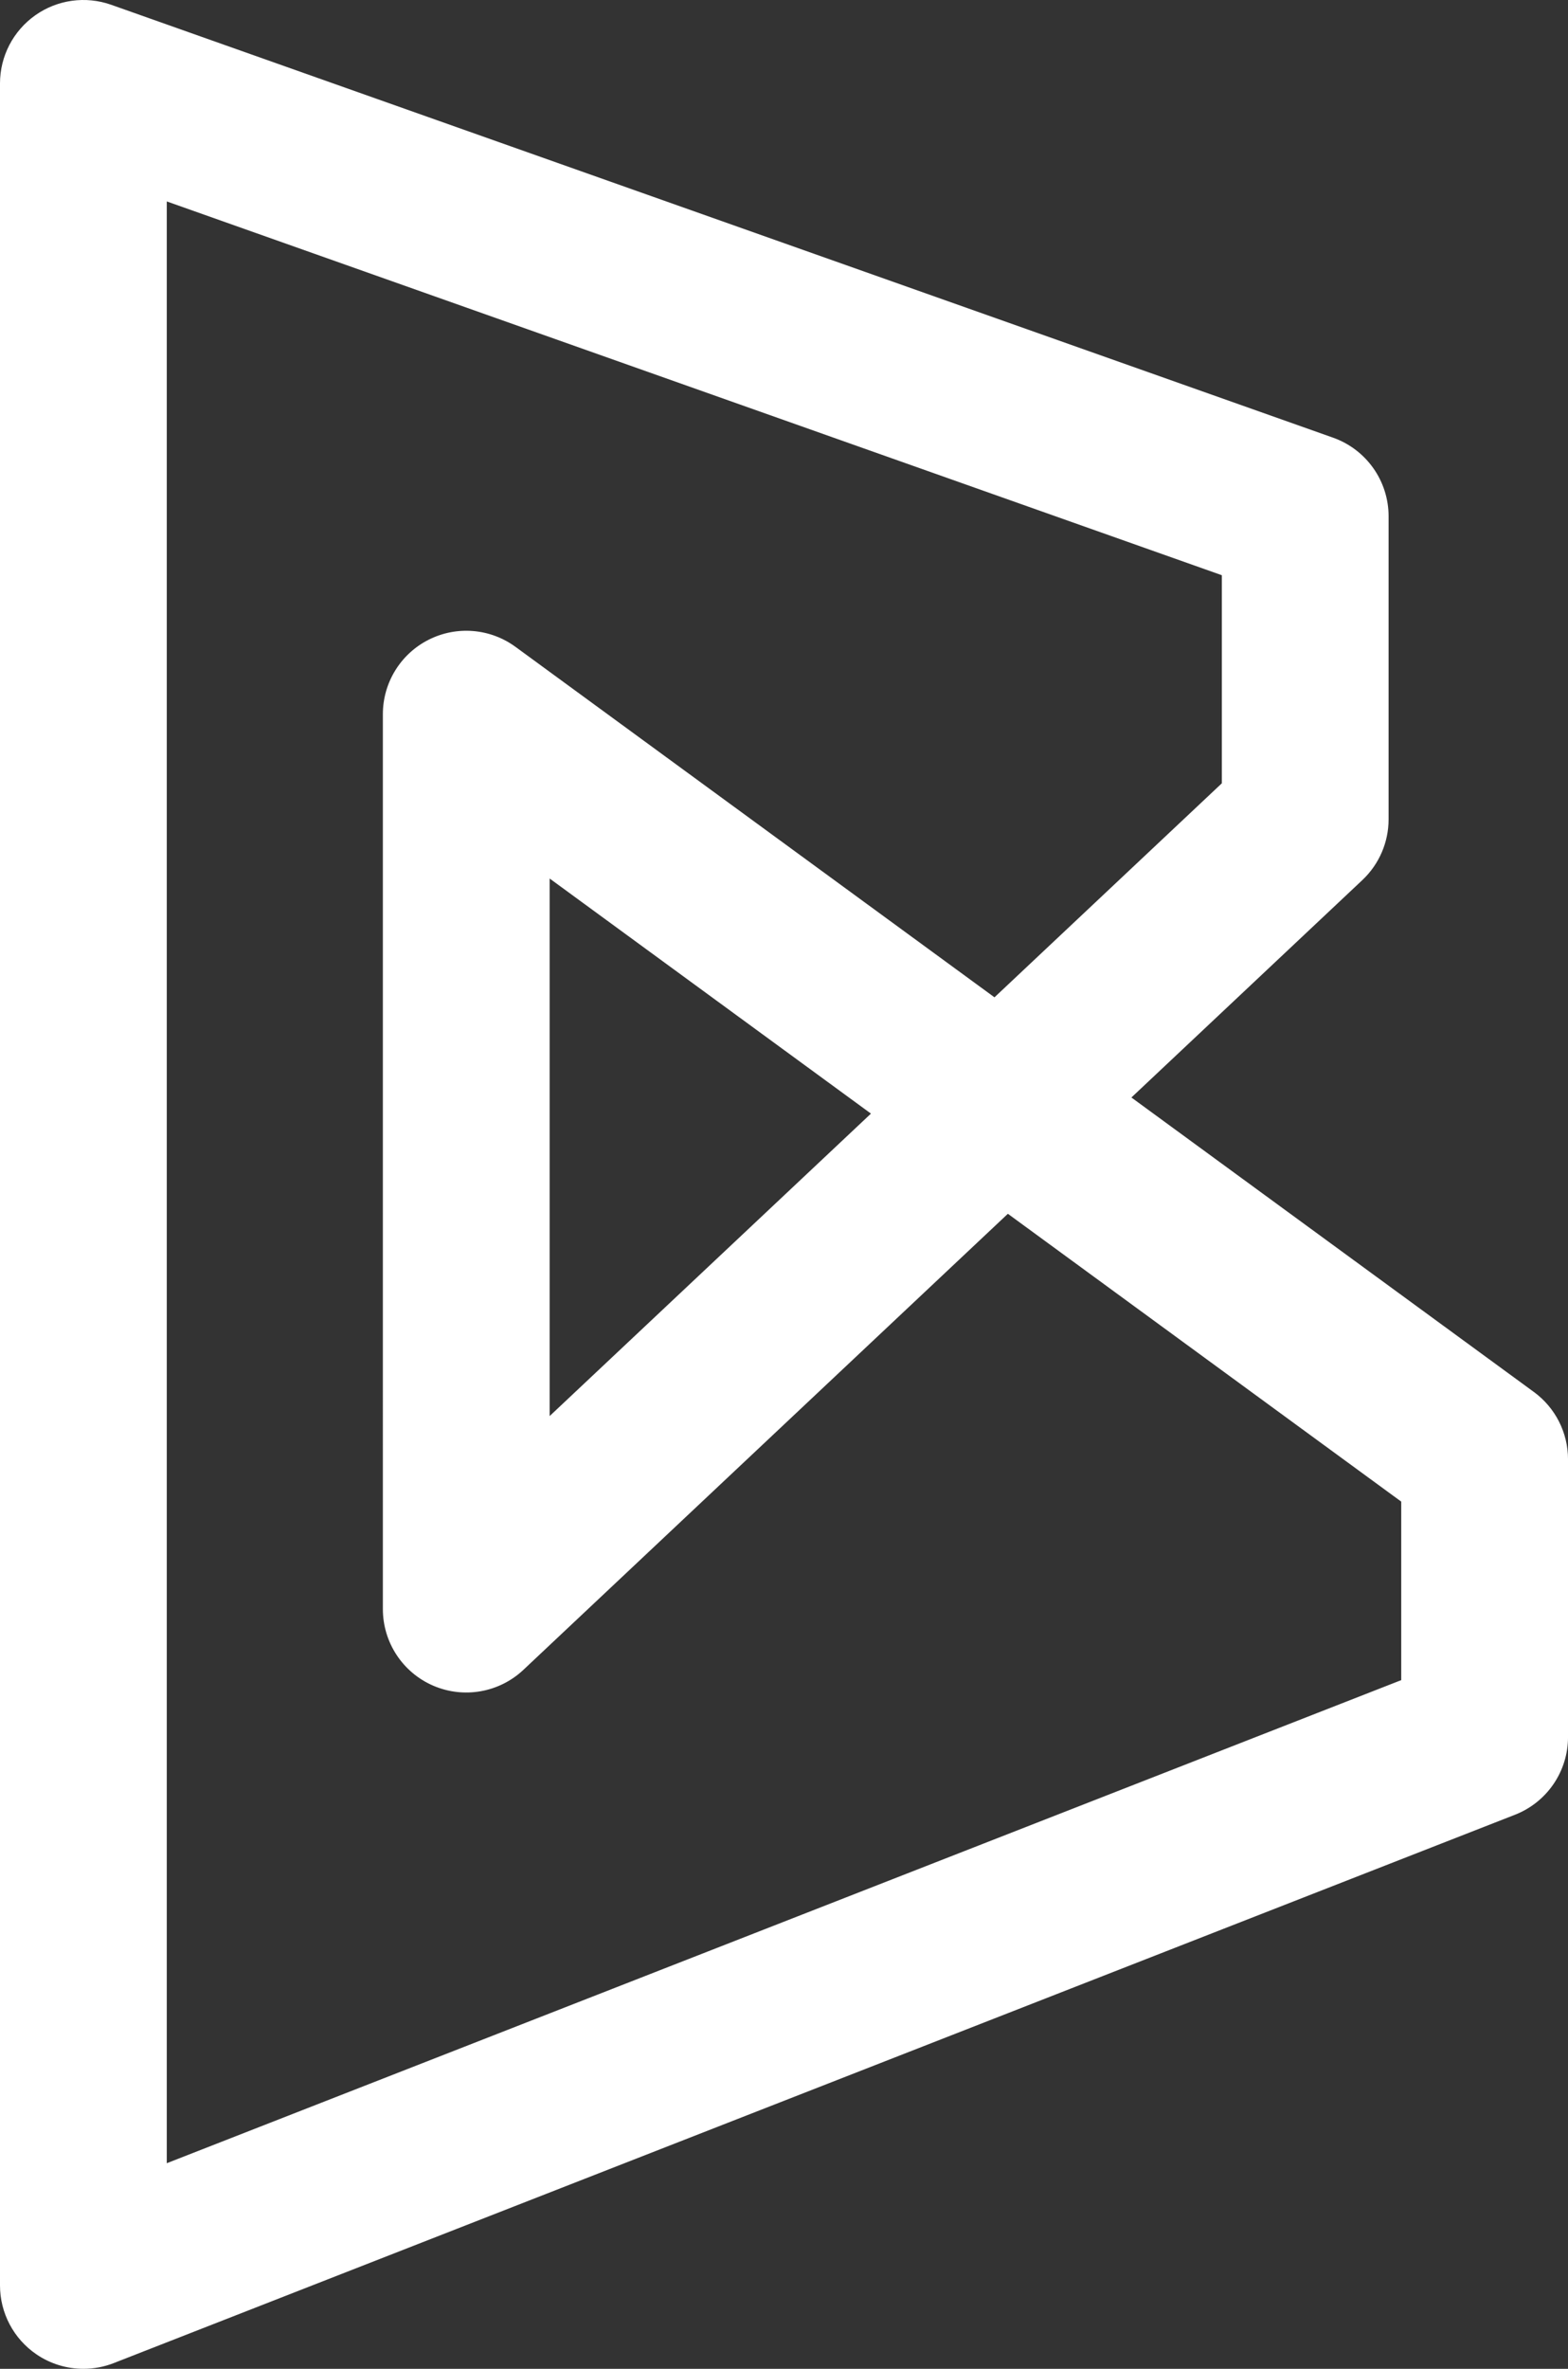 <svg version="1.1" id="图层_1" x="0px" y="0px" width="94.022px" height="142px" viewBox="0 0 94.022 142" enable-background="new 0 0 94.022 142" xml:space="preserve" xmlns="http://www.w3.org/2000/svg" xmlns:xlink="http://www.w3.org/1999/xlink" xmlns:xml="http://www.w3.org/XML/1998/namespace">
  <rect x="0" y="0" width="94.022" height="142" fill="#333333" stroke="none"/>
  <path fill="#FFFFFF" d="M5,142c-0.992,0-1.977-0.295-2.819-0.87C0.816,140.198,0,138.652,0,137V5c0-1.624,0.789-3.146,2.114-4.083
	C3.44-0.021,5.137-0.255,6.669,0.287l73.264,25.949c1.997,0.707,3.331,2.595,3.331,4.713v18.166c0,1.379-0.569,2.696-1.573,3.641
	L67.842,65.79l24.133,17.652c1.287,0.941,2.048,2.441,2.048,4.036v16.651c0,2.059-1.262,3.906-3.179,4.656L6.822,141.656
	C6.233,141.887,5.615,142,5,142z M10,12.075v117.6l74.022-28.959V90.015L60.435,72.761l-29.05,27.338
	c-1.452,1.366-3.578,1.74-5.41,0.949c-1.831-0.791-3.017-2.595-3.017-4.59V42.811c0-1.883,1.058-3.606,2.737-4.458
	c1.682-0.853,3.696-0.688,5.215,0.423l28.722,21.009l13.633-12.83V34.482L10,12.075z M32.958,52.663v32.224l19.267-18.131
	L32.958,52.663z" class="color c1"/>
</svg>